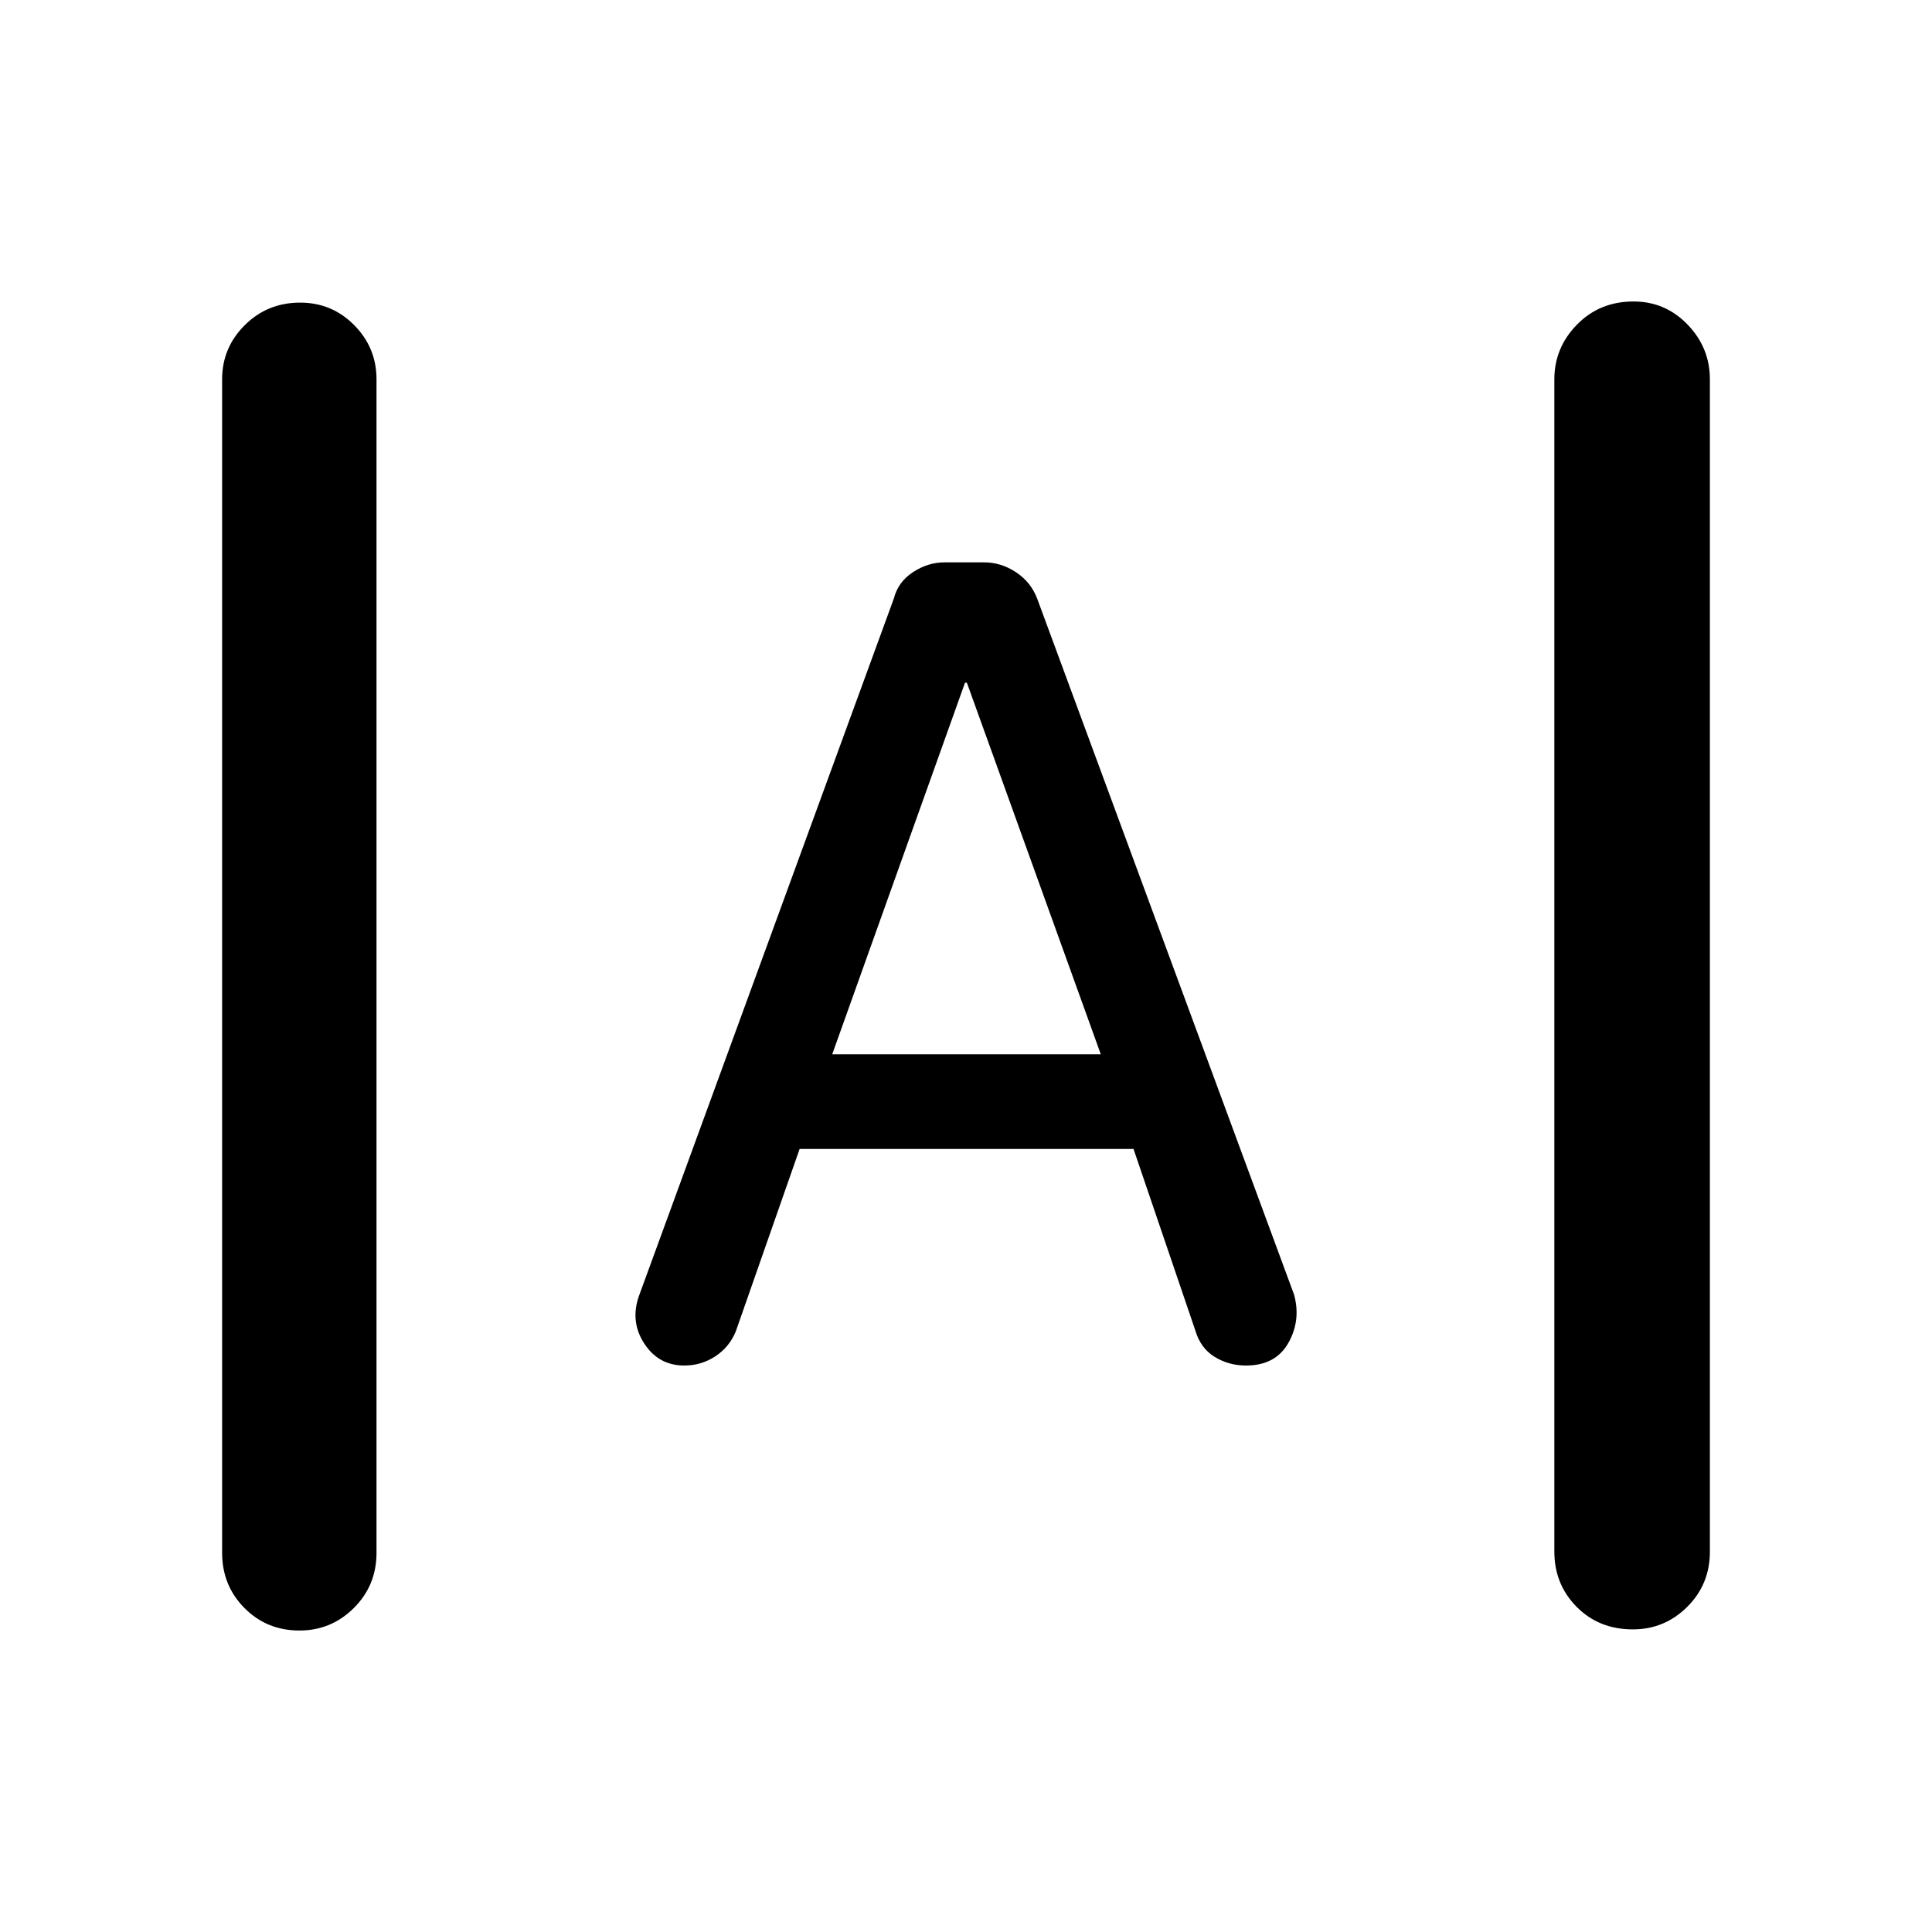 <svg xmlns="http://www.w3.org/2000/svg" height="48" viewBox="0 -960 960 960" width="48"><path d="M148.803-149.804q-16.282 0-27.358-11.201t-11.076-27.408v-583.109q0-15.707 11.252-26.908 11.251-11.201 27.532-11.201 15.782 0 26.858 11.201t11.076 26.908v583.109q0 16.207-11.251 27.408-11.252 11.201-27.033 11.201Zm662.544-.565q-16.847 0-27.923-11.201-11.076-11.201-11.076-27.408v-582.544q0-15.707 11.251-27.191 11.252-11.483 28.098-11.483 15.782 0 26.858 11.483 11.076 11.484 11.076 27.191v582.544q0 16.207-11.251 27.408-11.252 11.201-27.033 11.201ZM340-281.478q-12.788 0-19.905-10.978-7.117-10.979-2.552-23.74l126.609-346.413q2.065-8.195 9.478-13.076 7.413-4.88 15.713-4.88h19.749q8.299 0 15.713 4.88 7.413 4.881 10.543 13.076l127.674 345.913q3.5 12.761-2.848 23.99-6.348 11.228-21.038 11.228-8.63 0-15.611-4.315-6.982-4.316-9.547-13.011l-30.739-90.283H397.326l-31.739 90.717q-3.237 7.798-10.194 12.345-6.956 4.547-15.393 4.547Zm73.522-154.652h133.456l-66.543-184.63h-.935l-65.978 184.63Z"/></svg>